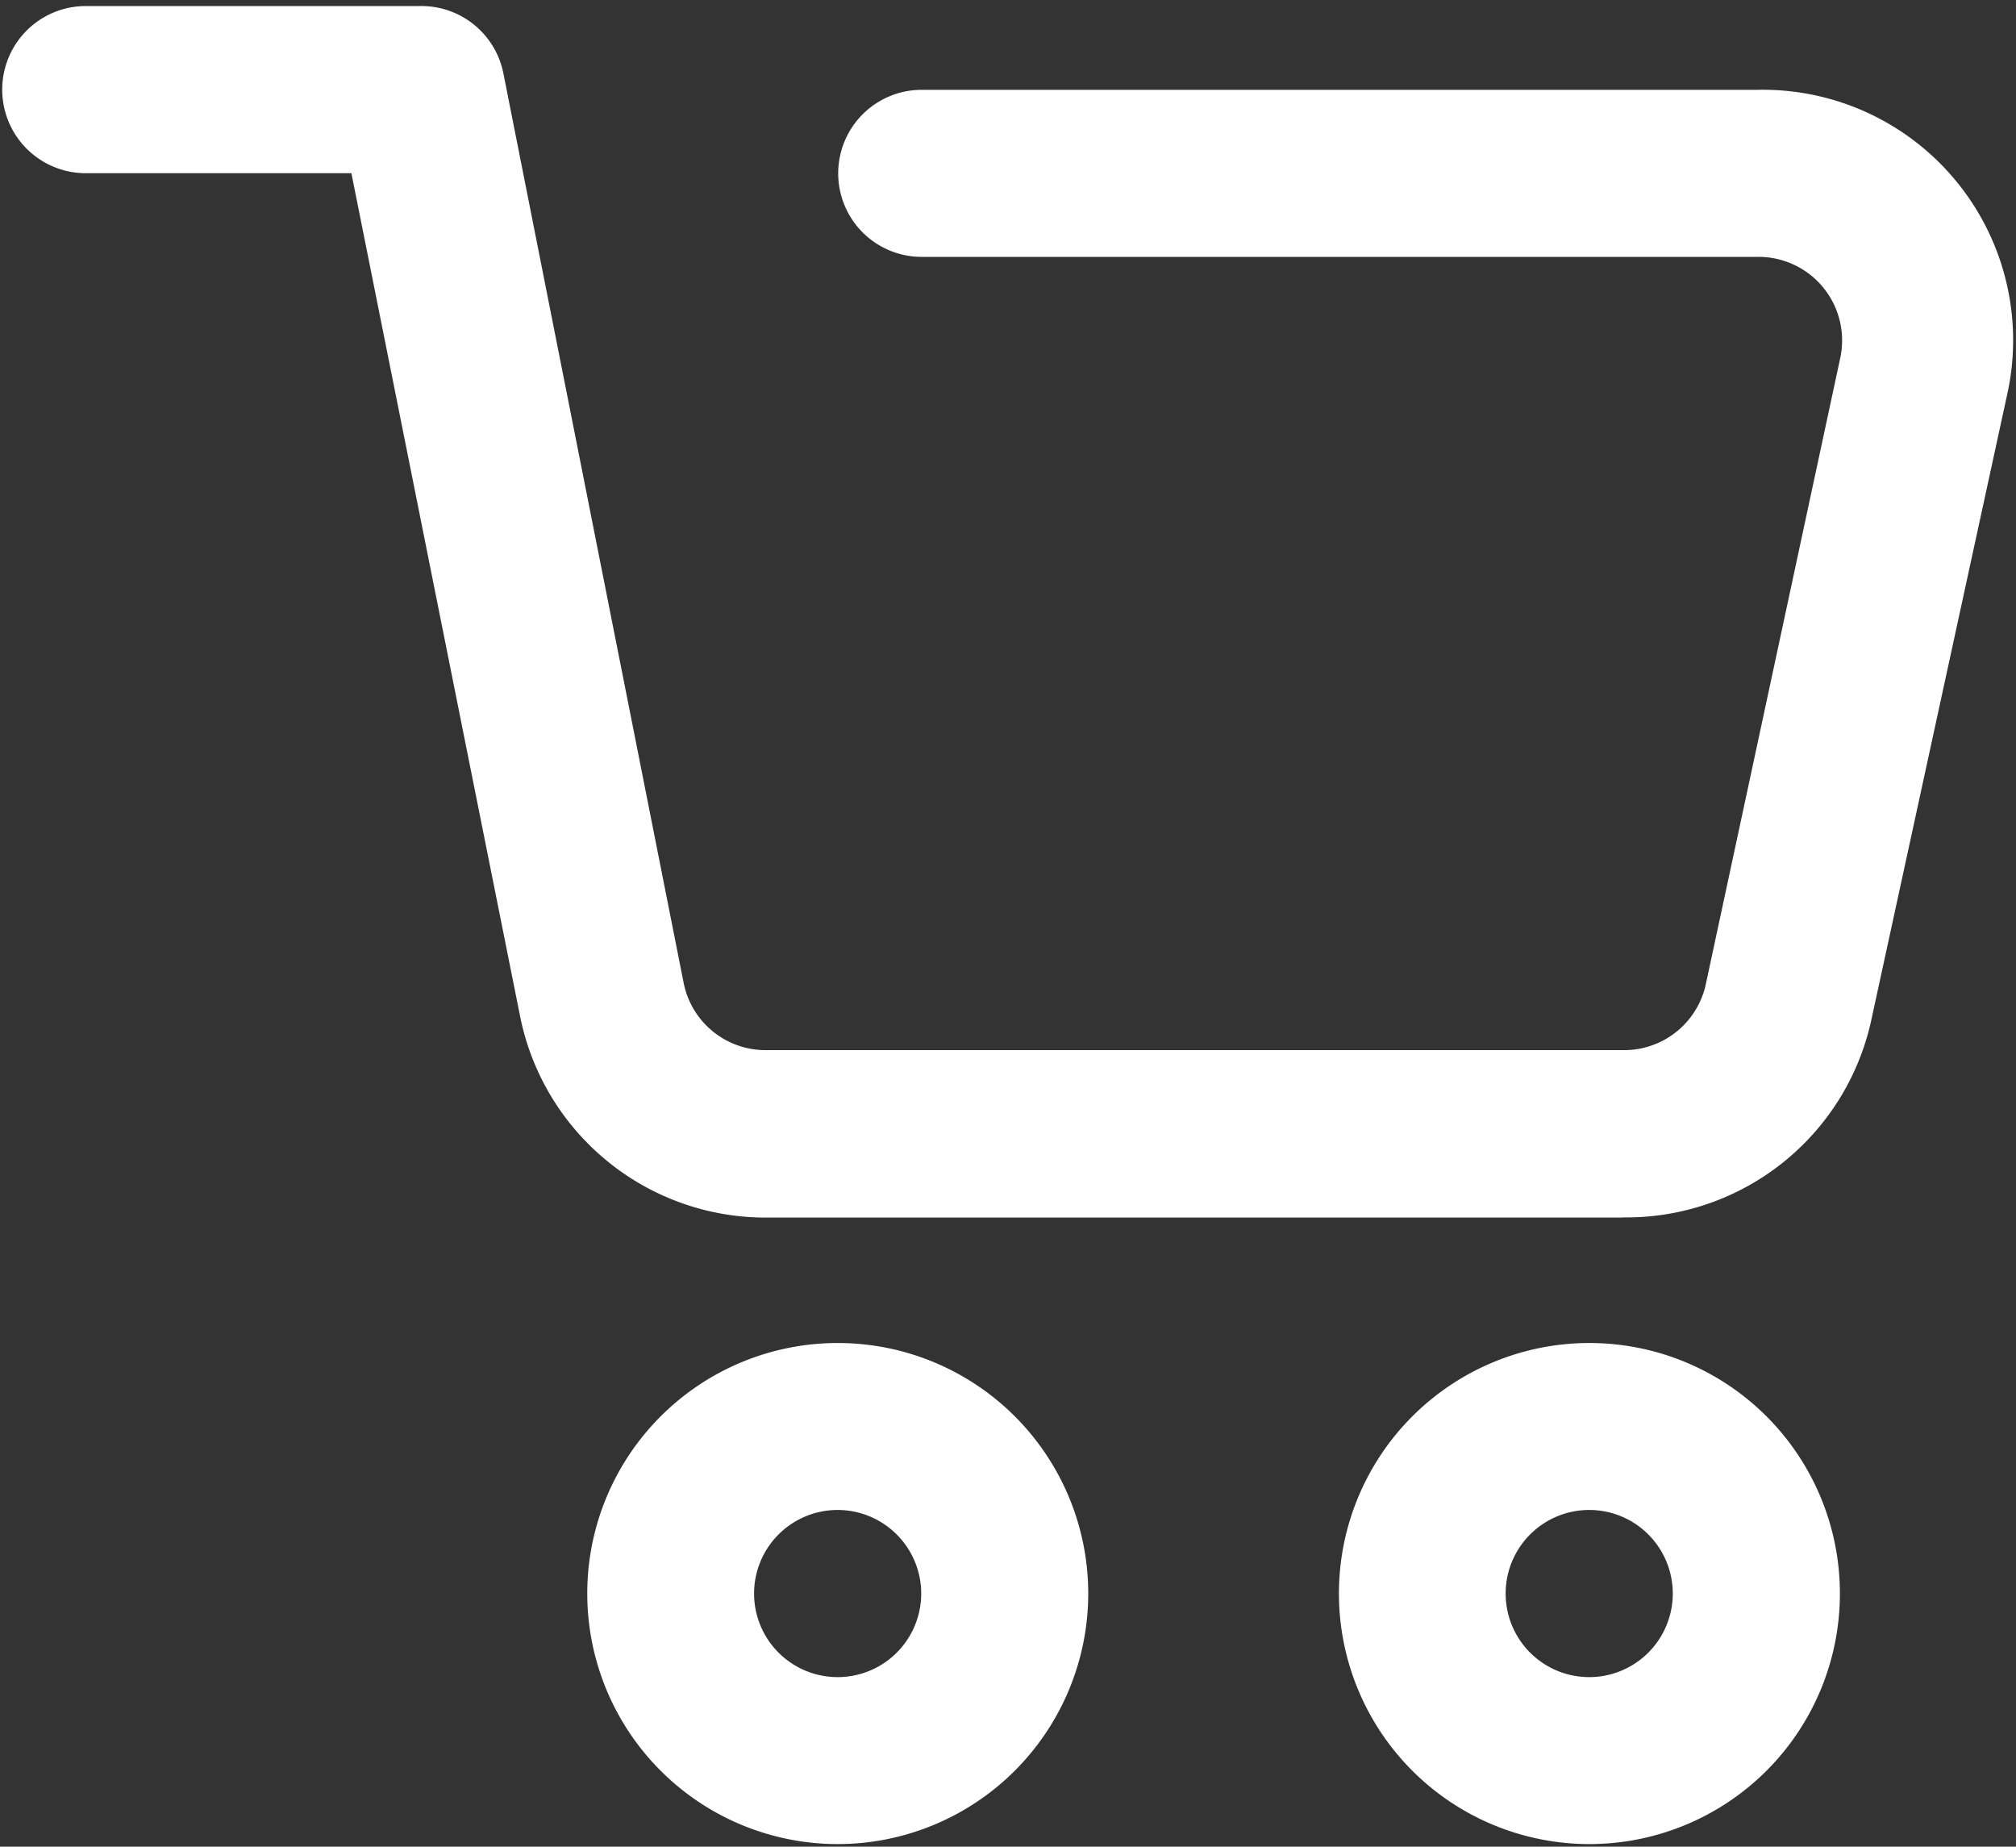 <svg xmlns="http://www.w3.org/2000/svg" xmlns:xlink="http://www.w3.org/1999/xlink" width="20" height="18.317" viewBox="0 0 20 18.317">
  <rect x="0" y="0" width="20" height="18.317" fill="#333333" stroke="none"/>
  <defs>
    <clipPath id="clip-path">
      <rect id="사각형_238" data-name="사각형 238" width="20" height="18.317" fill="#fff"/>
    </clipPath>
  </defs>
  <g id="Ic_Cart_White" transform="translate(-285.5 -410.4)">
    <g id="그룹_452" data-name="그룹 452" transform="translate(285.5 410.4)">
      <g id="그룹_451" data-name="그룹 451" clip-path="url(#clip-path)">
        <path id="패스_260" data-name="패스 260" d="M301.6,422.49H293.1a2.485,2.485,0,0,1-2.436-2l-1.673-8.359h-2.635a.829.829,0,0,1,0-1.658h3.314a.829.829,0,0,1,.828.663l1.79,9.03a.828.828,0,0,0,.828.663H301.6a.829.829,0,0,0,.828-.655l1.334-6.213a.829.829,0,0,0-.828-1h-8.285a.828.828,0,1,1,0-1.657h8.285a2.484,2.484,0,0,1,2.485,3.015l-1.35,6.214a2.486,2.486,0,0,1-2.469,1.955Zm0,0" transform="translate(-285.505 -410.413)" fill="#fff"/>
      </g>
    </g>
    <path id="패스_261" data-name="패스 261" d="M294.976,431.355a2.485,2.485,0,1,1,2.485-2.485,2.486,2.486,0,0,1-2.485,2.485Zm0-3.314a.829.829,0,1,0,.828.829.83.83,0,0,0-.828-.829Zm0,0" transform="translate(-1.165 -2.664)" fill="#fff"/>
    <path id="패스_262" data-name="패스 262" d="M303.924,431.355a2.485,2.485,0,1,1,2.485-2.485,2.485,2.485,0,0,1-2.485,2.485Zm0-3.314a.829.829,0,1,0,.827.829.829.829,0,0,0-.827-.829Zm0,0" transform="translate(-2.656 -2.664)" fill="#fff"/>
  </g>
</svg>
